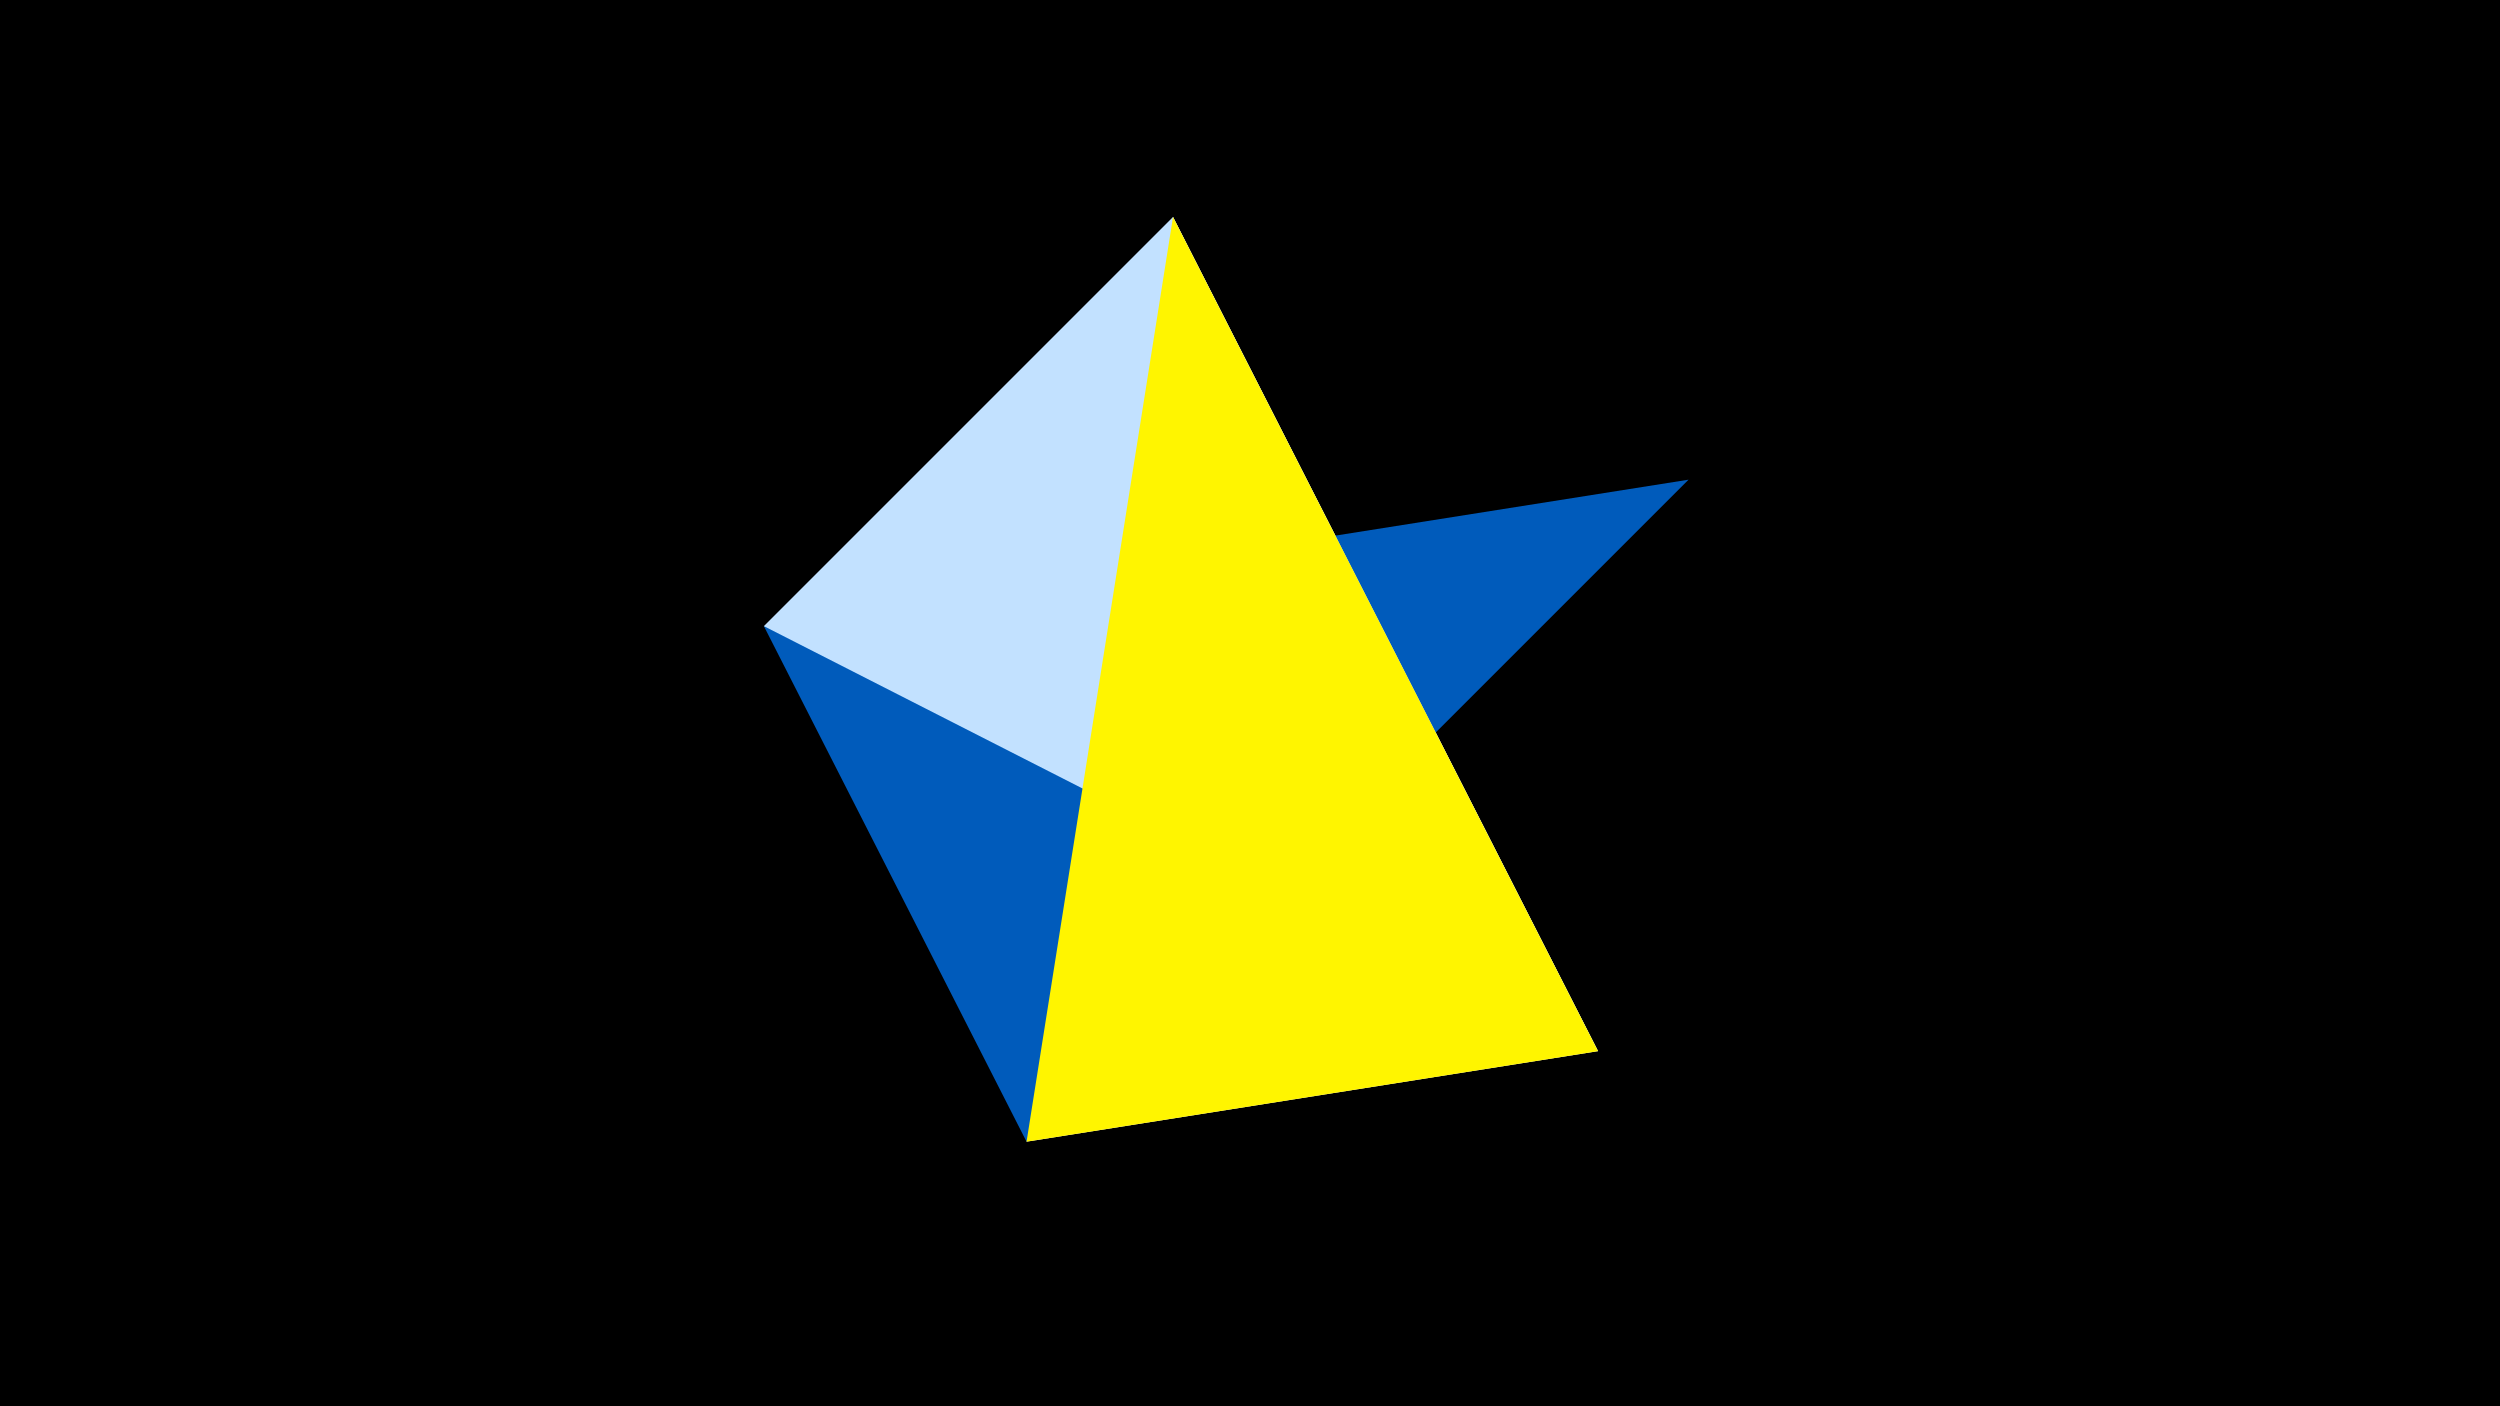 <svg width="1200" height="675" viewBox="-500 -500 1200 675" xmlns="http://www.w3.org/2000/svg"><title>juwel 19414</title><path d="M-500-500h1200v675h-1200z" fill="#000"/><path d="M63.042,-395.841L267.054,4.554 -7.255,48 Z" fill="#fff"/><path d="M-7.255,48L310.5,-269.755 -133.341,-199.458 Z" fill="#005bbb"/><path d="M-133.341,-199.458L63.042,-395.841 267.054,4.554 Z" fill="#c2e1ff"/><path d="M267.054,4.554L-7.255,48 63.042,-395.841 Z" fill="#fff500"/></svg>